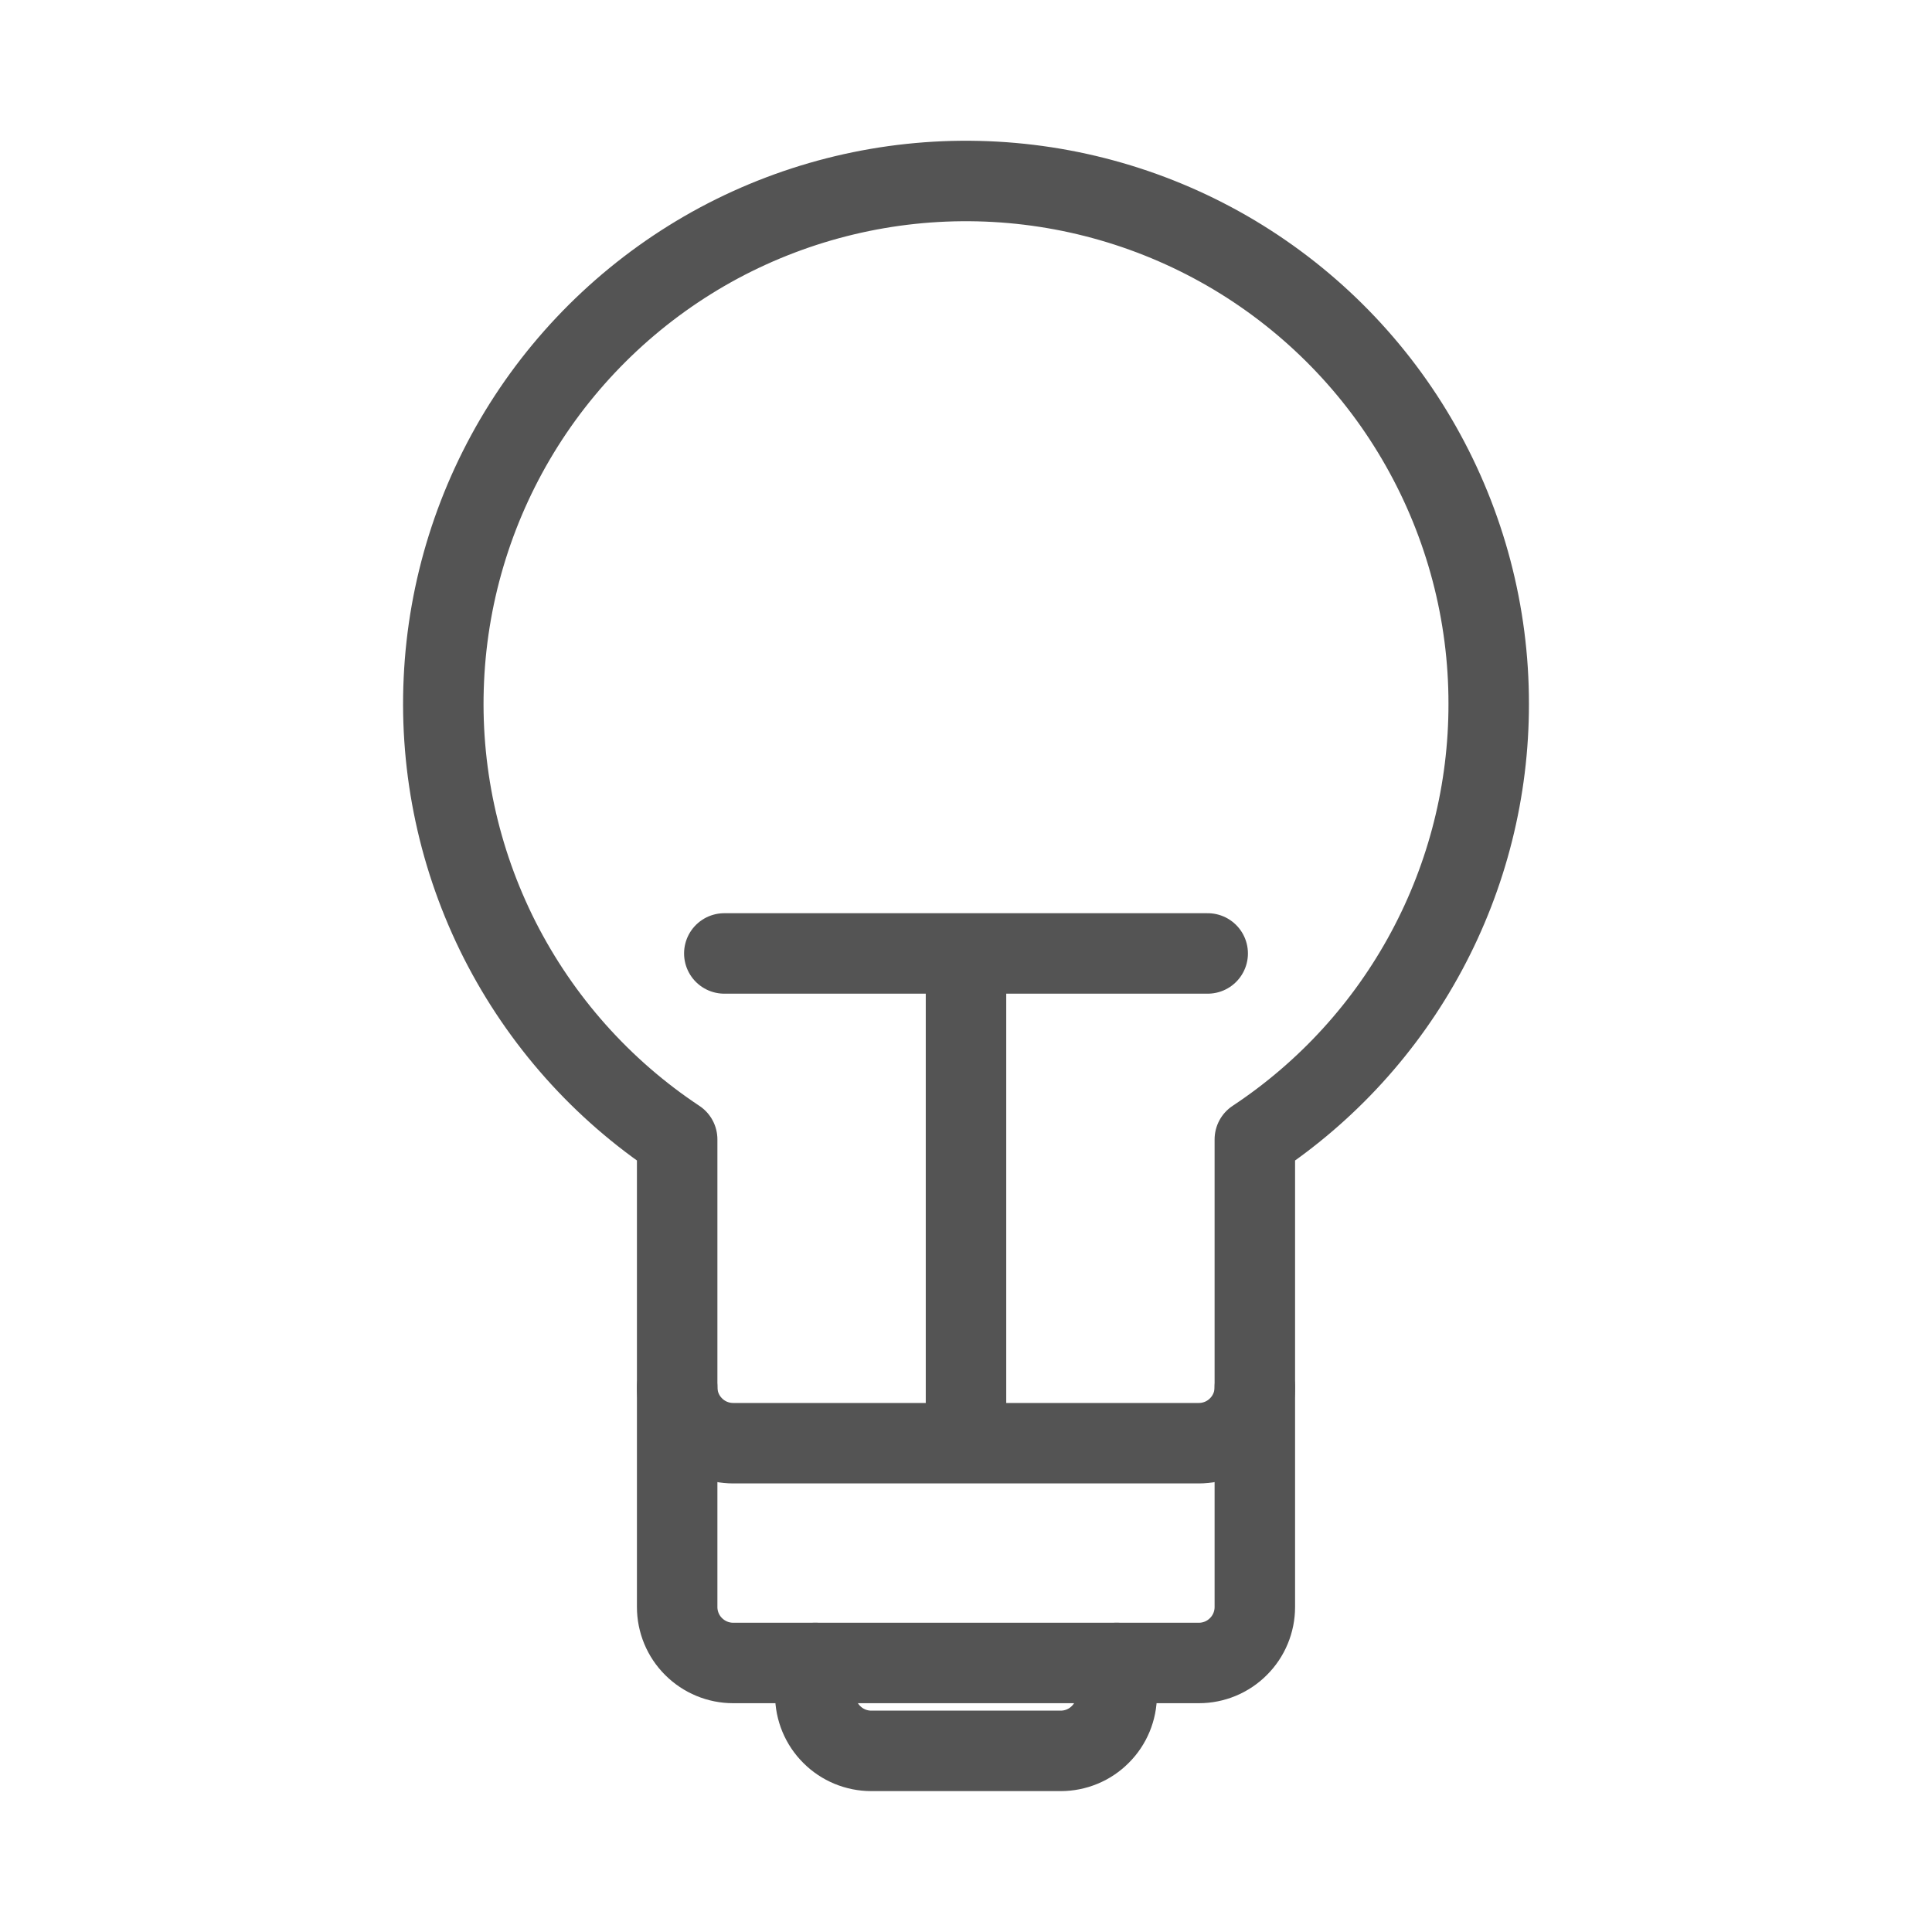 <svg width="20" height="20" viewBox="0 0 20 20" fill="none" xmlns="http://www.w3.org/2000/svg">
<path d="M15.411 7.286C15.412 6.351 15.169 5.431 14.708 4.617C14.247 3.802 13.582 3.122 12.779 2.641C11.976 2.161 11.062 1.897 10.127 1.875C9.191 1.853 8.266 2.074 7.441 2.516C6.617 2.959 5.921 3.608 5.422 4.399C4.923 5.191 4.638 6.098 4.595 7.033C4.551 7.968 4.751 8.898 5.174 9.733C5.598 10.567 6.23 11.278 7.01 11.795V16.636C7.01 16.789 7.071 16.937 7.18 17.045C7.289 17.154 7.436 17.215 7.59 17.215H12.411C12.564 17.215 12.712 17.154 12.82 17.045C12.929 16.937 12.99 16.789 12.99 16.636V11.795C13.735 11.302 14.346 10.632 14.768 9.846C15.191 9.059 15.412 8.179 15.411 7.286Z" stroke="#545454" stroke-width="0.833" stroke-linecap="round" stroke-linejoin="round"/>
<path d="M7.01 14.361C7.01 14.514 7.071 14.662 7.18 14.77C7.288 14.879 7.436 14.94 7.59 14.94H12.41C12.564 14.94 12.712 14.879 12.82 14.77C12.929 14.662 12.99 14.514 12.99 14.361M7.498 9.87H12.502M10 14.94V9.87M8.44 17.215V17.546C8.44 17.699 8.501 17.847 8.61 17.955C8.718 18.064 8.866 18.125 9.02 18.125H10.98C11.134 18.125 11.282 18.064 11.39 17.955C11.499 17.847 11.56 17.699 11.56 17.546V17.215" stroke="#545454" stroke-width="0.833" stroke-linecap="round" stroke-linejoin="round"/>
</svg>
